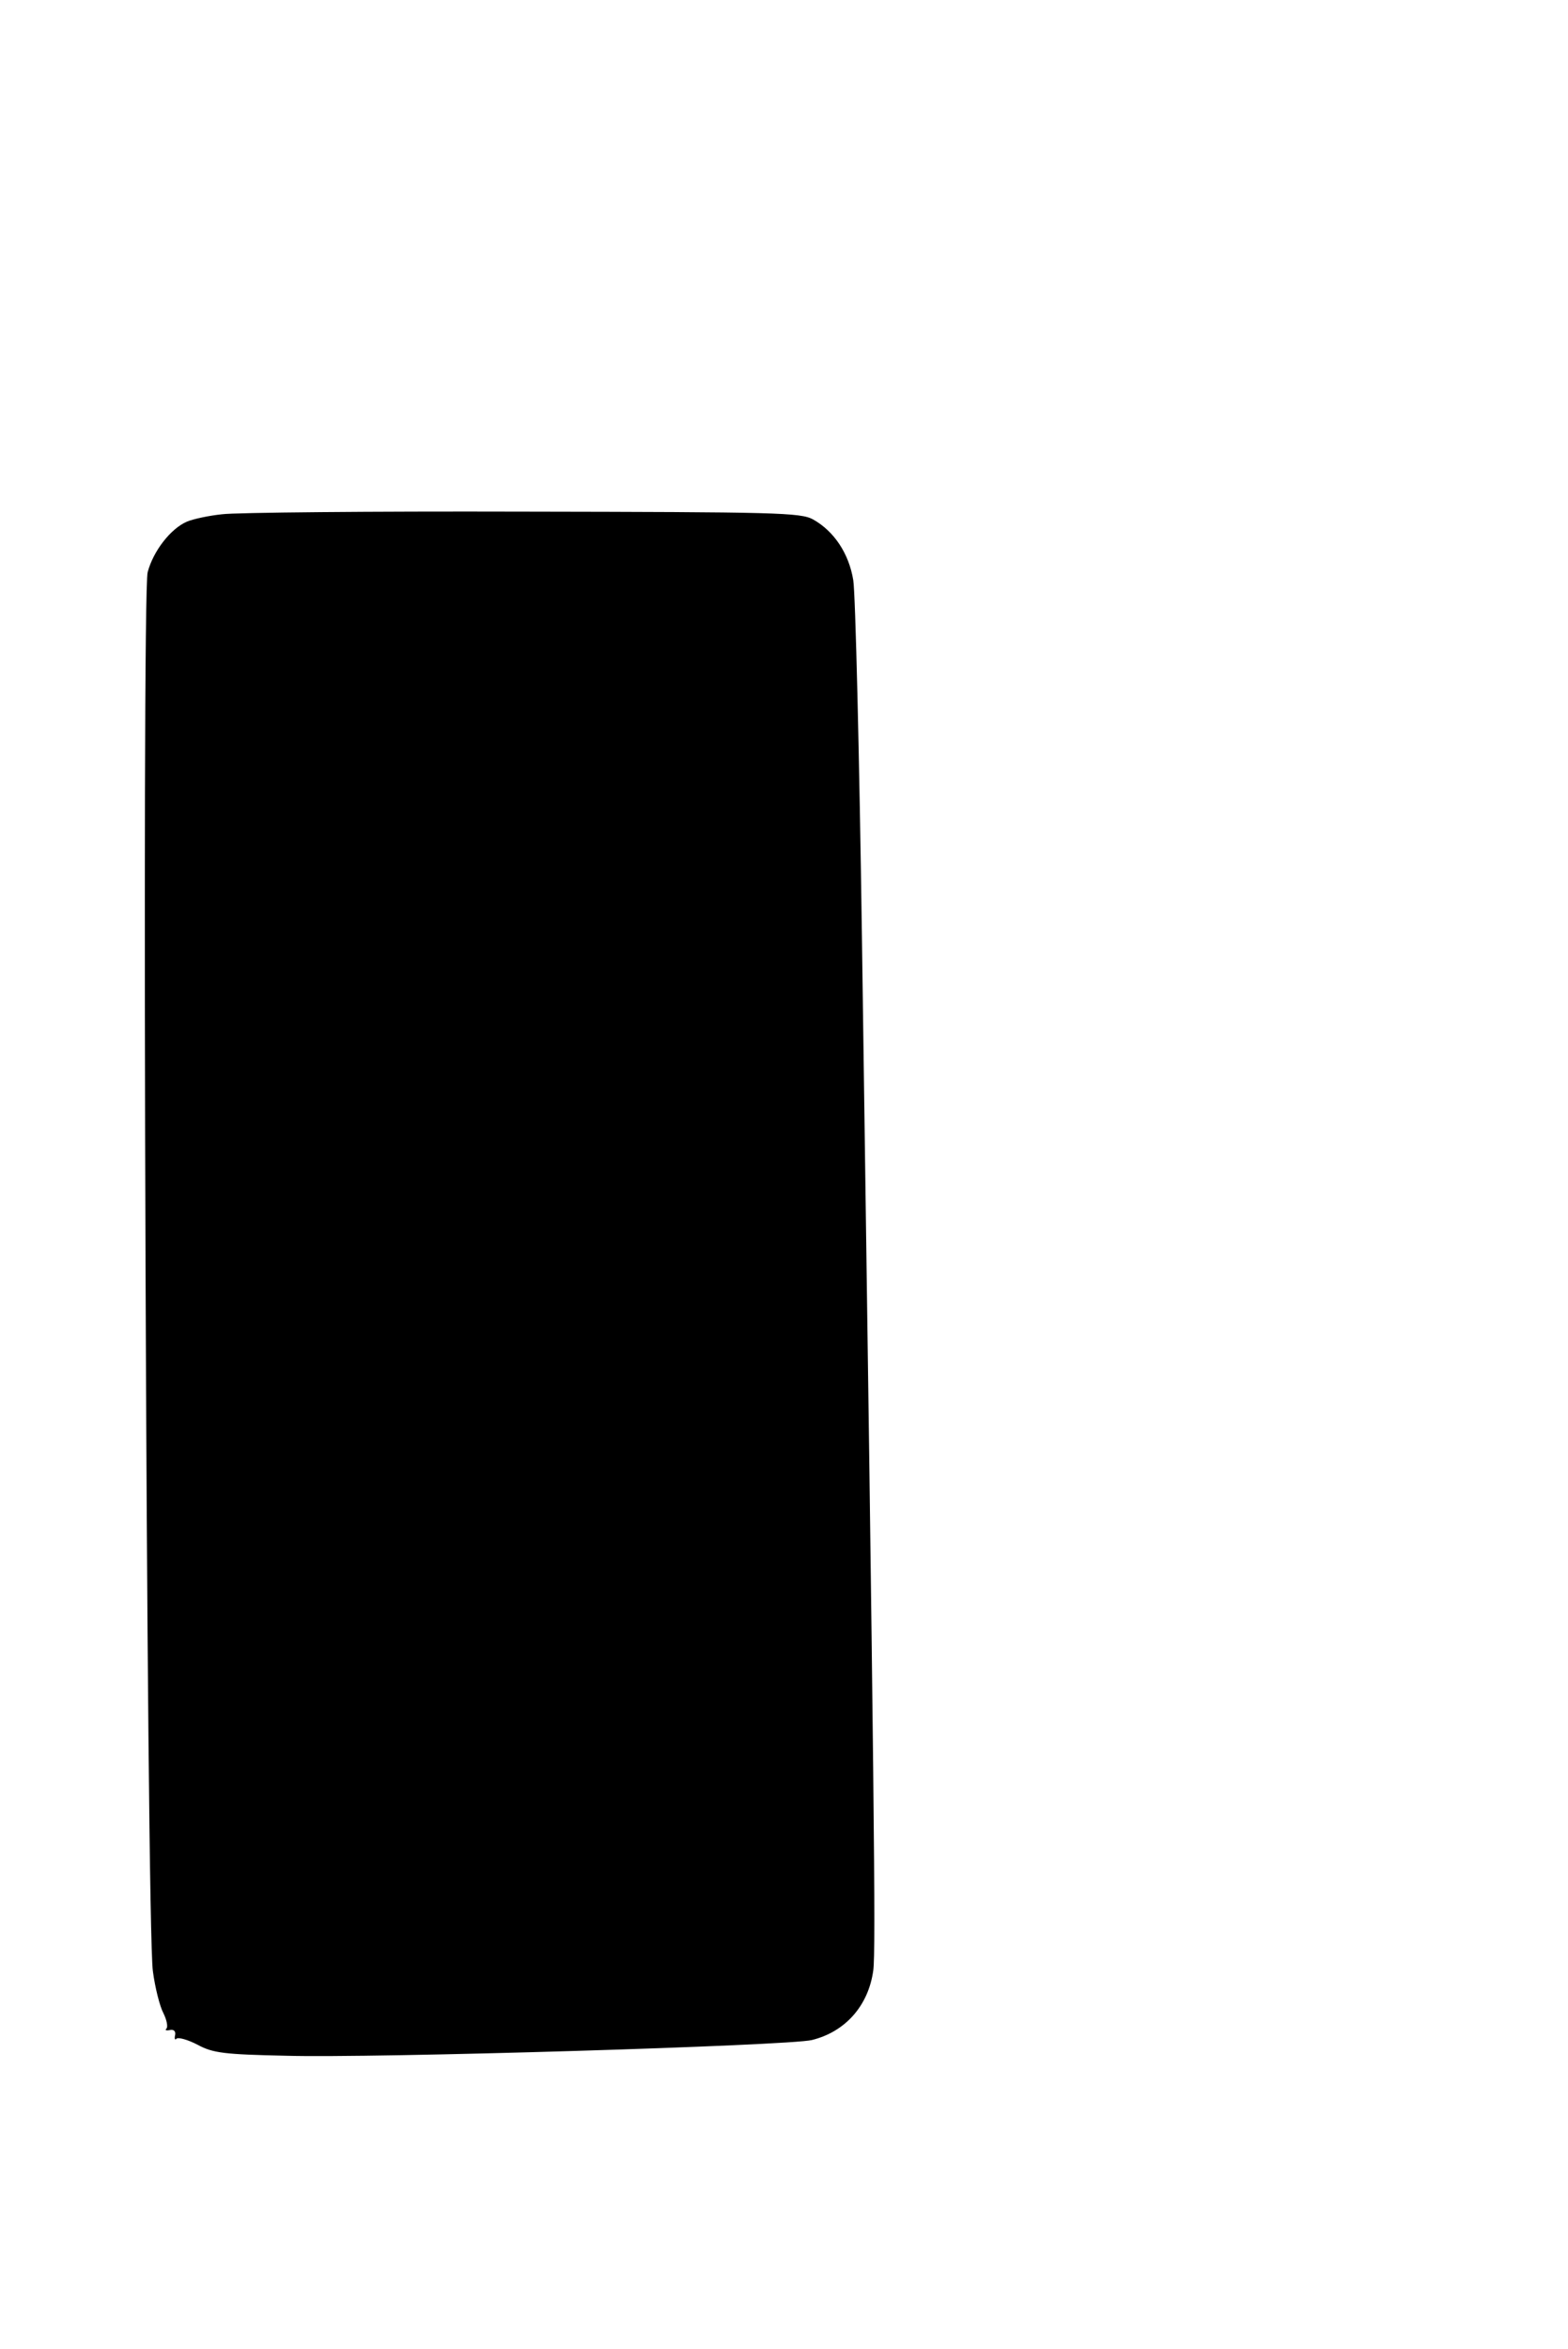 <?xml version="1.0" standalone="no"?>
<!DOCTYPE svg PUBLIC "-//W3C//DTD SVG 20010904//EN"
 "http://www.w3.org/TR/2001/REC-SVG-20010904/DTD/svg10.dtd">
<svg version="1.0" xmlns="http://www.w3.org/2000/svg"
 width="360pt" height="539pt" viewBox="0 0 360 539"
 preserveAspectRatio="xMidYMid meet">
<g transform="translate(0,539) scale(0.1,-0.1)"
fill="#000000" stroke="none">
<path d="M510 4210 c-30 -3 -67 -11 -81 -17 -37 -16 -77 -67 -90 -116 -14 -52
-3 -3103 12 -3210 5 -38 16 -81 24 -96 8 -16 11 -32 7 -36 -4 -3 0 -5 8 -3 9
2 14 -3 12 -12 -2 -8 0 -12 3 -8 4 4 26 -2 49 -14 35 -19 62 -22 201 -25 202
-6 1157 23 1209 36 77 19 130 79 141 160 6 45 2 407 -26 2366 -6 424 -15 794
-20 824 -10 61 -44 112 -92 139 -29 16 -83 17 -667 18 -349 1 -660 -2 -690 -6z"/>
</g>
</svg>
